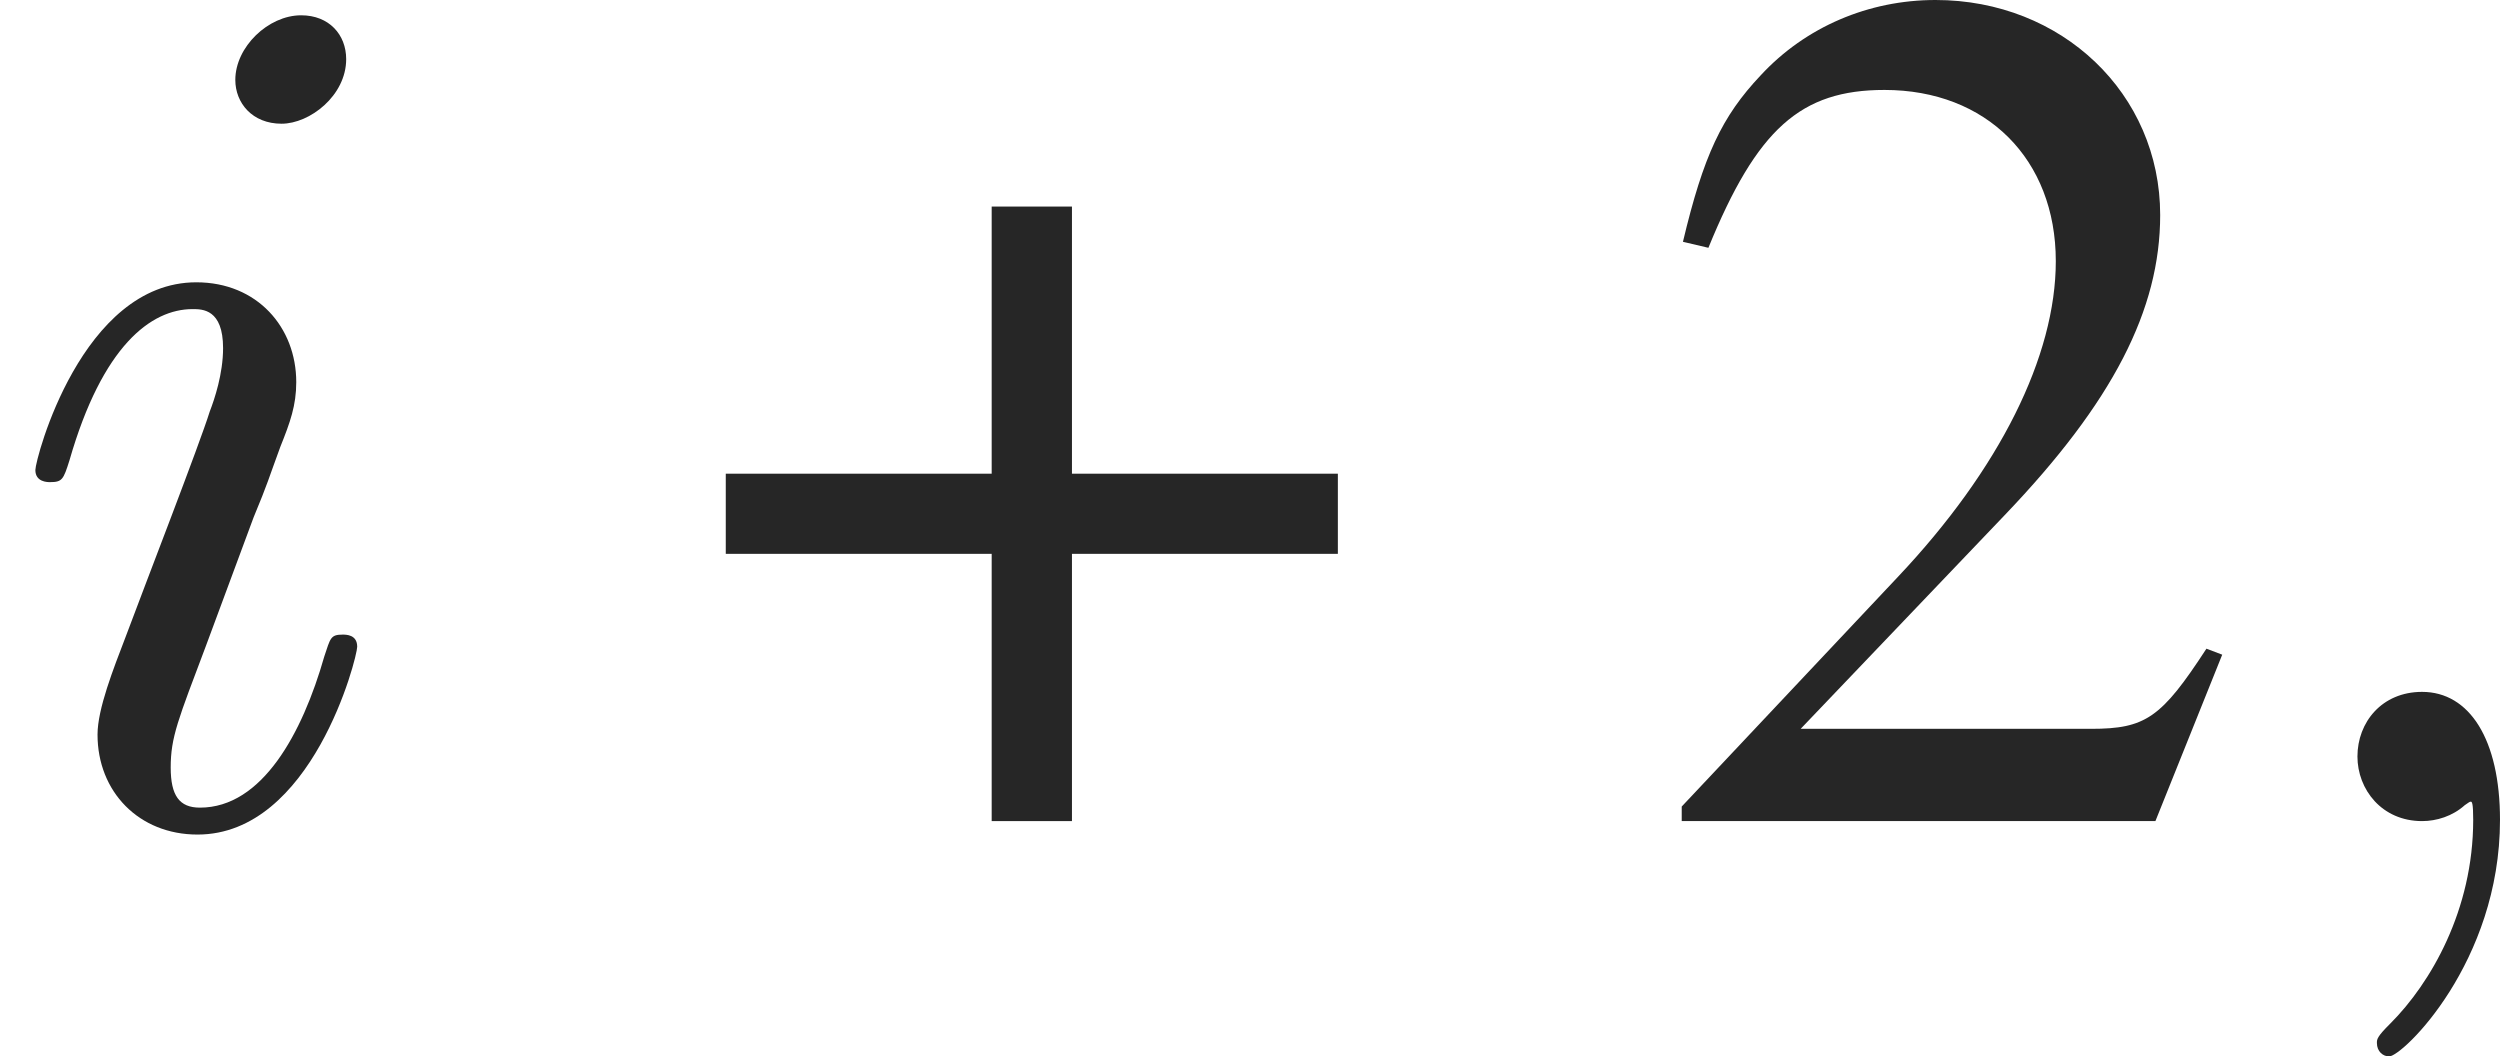 <?xml version='1.0' encoding='UTF-8'?>
<!-- This file was generated by dvisvgm 1.15.1 -->
<svg height='8.632pt' version='1.1' viewBox='0 -6.71 20.43 8.632' width='20.43pt' xmlns='http://www.w3.org/2000/svg' xmlns:xlink='http://www.w3.org/1999/xlink'>
<defs>
<path d='M2.471 -2.839H0.298V-2.184H2.471V0H3.127V-2.184H5.3V-2.839H3.127V-5.022H2.471V-2.839Z' id='g1-43'/>
<path d='M4.715 -1.36L4.586 -1.409C4.218 -0.844 4.089 -0.754 3.643 -0.754H1.27L2.938 -2.501C3.821 -3.424 4.208 -4.179 4.208 -4.953C4.208 -5.945 3.404 -6.71 2.372 -6.71C1.826 -6.71 1.31 -6.491 0.943 -6.094C0.625 -5.757 0.476 -5.439 0.308 -4.734L0.516 -4.685C0.913 -5.657 1.27 -5.975 1.955 -5.975C2.789 -5.975 3.355 -5.409 3.355 -4.576C3.355 -3.801 2.898 -2.878 2.064 -1.995L0.298 -0.119V0H4.169L4.715 -1.36Z' id='g1-50'/>
<path d='M2.022 -0.01C2.022 -0.667 1.773 -1.056 1.385 -1.056C1.056 -1.056 0.857 -0.807 0.857 -0.528C0.857 -0.259 1.056 0 1.385 0C1.504 0 1.634 -0.04 1.734 -0.13C1.763 -0.149 1.773 -0.159 1.783 -0.159S1.803 -0.149 1.803 -0.01C1.803 0.727 1.455 1.325 1.126 1.654C1.016 1.763 1.016 1.783 1.016 1.813C1.016 1.883 1.066 1.923 1.116 1.923C1.225 1.923 2.022 1.156 2.022 -0.01Z' id='g2-59'/>
<path d='M2.829 -6.227C2.829 -6.426 2.69 -6.585 2.461 -6.585C2.192 -6.585 1.923 -6.326 1.923 -6.057C1.923 -5.868 2.062 -5.699 2.301 -5.699C2.531 -5.699 2.829 -5.928 2.829 -6.227ZM2.072 -2.481C2.192 -2.77 2.192 -2.79 2.291 -3.059C2.371 -3.258 2.421 -3.397 2.421 -3.587C2.421 -4.035 2.102 -4.403 1.604 -4.403C0.667 -4.403 0.289 -2.959 0.289 -2.869C0.289 -2.77 0.389 -2.77 0.408 -2.77C0.508 -2.77 0.518 -2.79 0.568 -2.949C0.837 -3.885 1.235 -4.184 1.574 -4.184C1.654 -4.184 1.823 -4.184 1.823 -3.865C1.823 -3.656 1.753 -3.447 1.714 -3.347C1.634 -3.088 1.186 -1.933 1.026 -1.504C0.927 -1.245 0.797 -0.917 0.797 -0.707C0.797 -0.239 1.136 0.11 1.614 0.11C2.55 0.11 2.919 -1.335 2.919 -1.425C2.919 -1.524 2.829 -1.524 2.8 -1.524C2.7 -1.524 2.7 -1.494 2.65 -1.345C2.471 -0.717 2.142 -0.11 1.634 -0.11C1.465 -0.11 1.395 -0.209 1.395 -0.438C1.395 -0.687 1.455 -0.827 1.684 -1.435L2.072 -2.481Z' id='g2-105'/>
</defs>
<g id='page1'>
<g fill='#262626'>
<use x='0' xlink:href='#g2-105' y='0'/>
<use x='5.633' xlink:href='#g1-43' y='0'/>
<use x='13.445' xlink:href='#g1-50' y='0'/>
<use x='18.408' xlink:href='#g2-59' y='0'/>
</g>
</g>
</svg>
